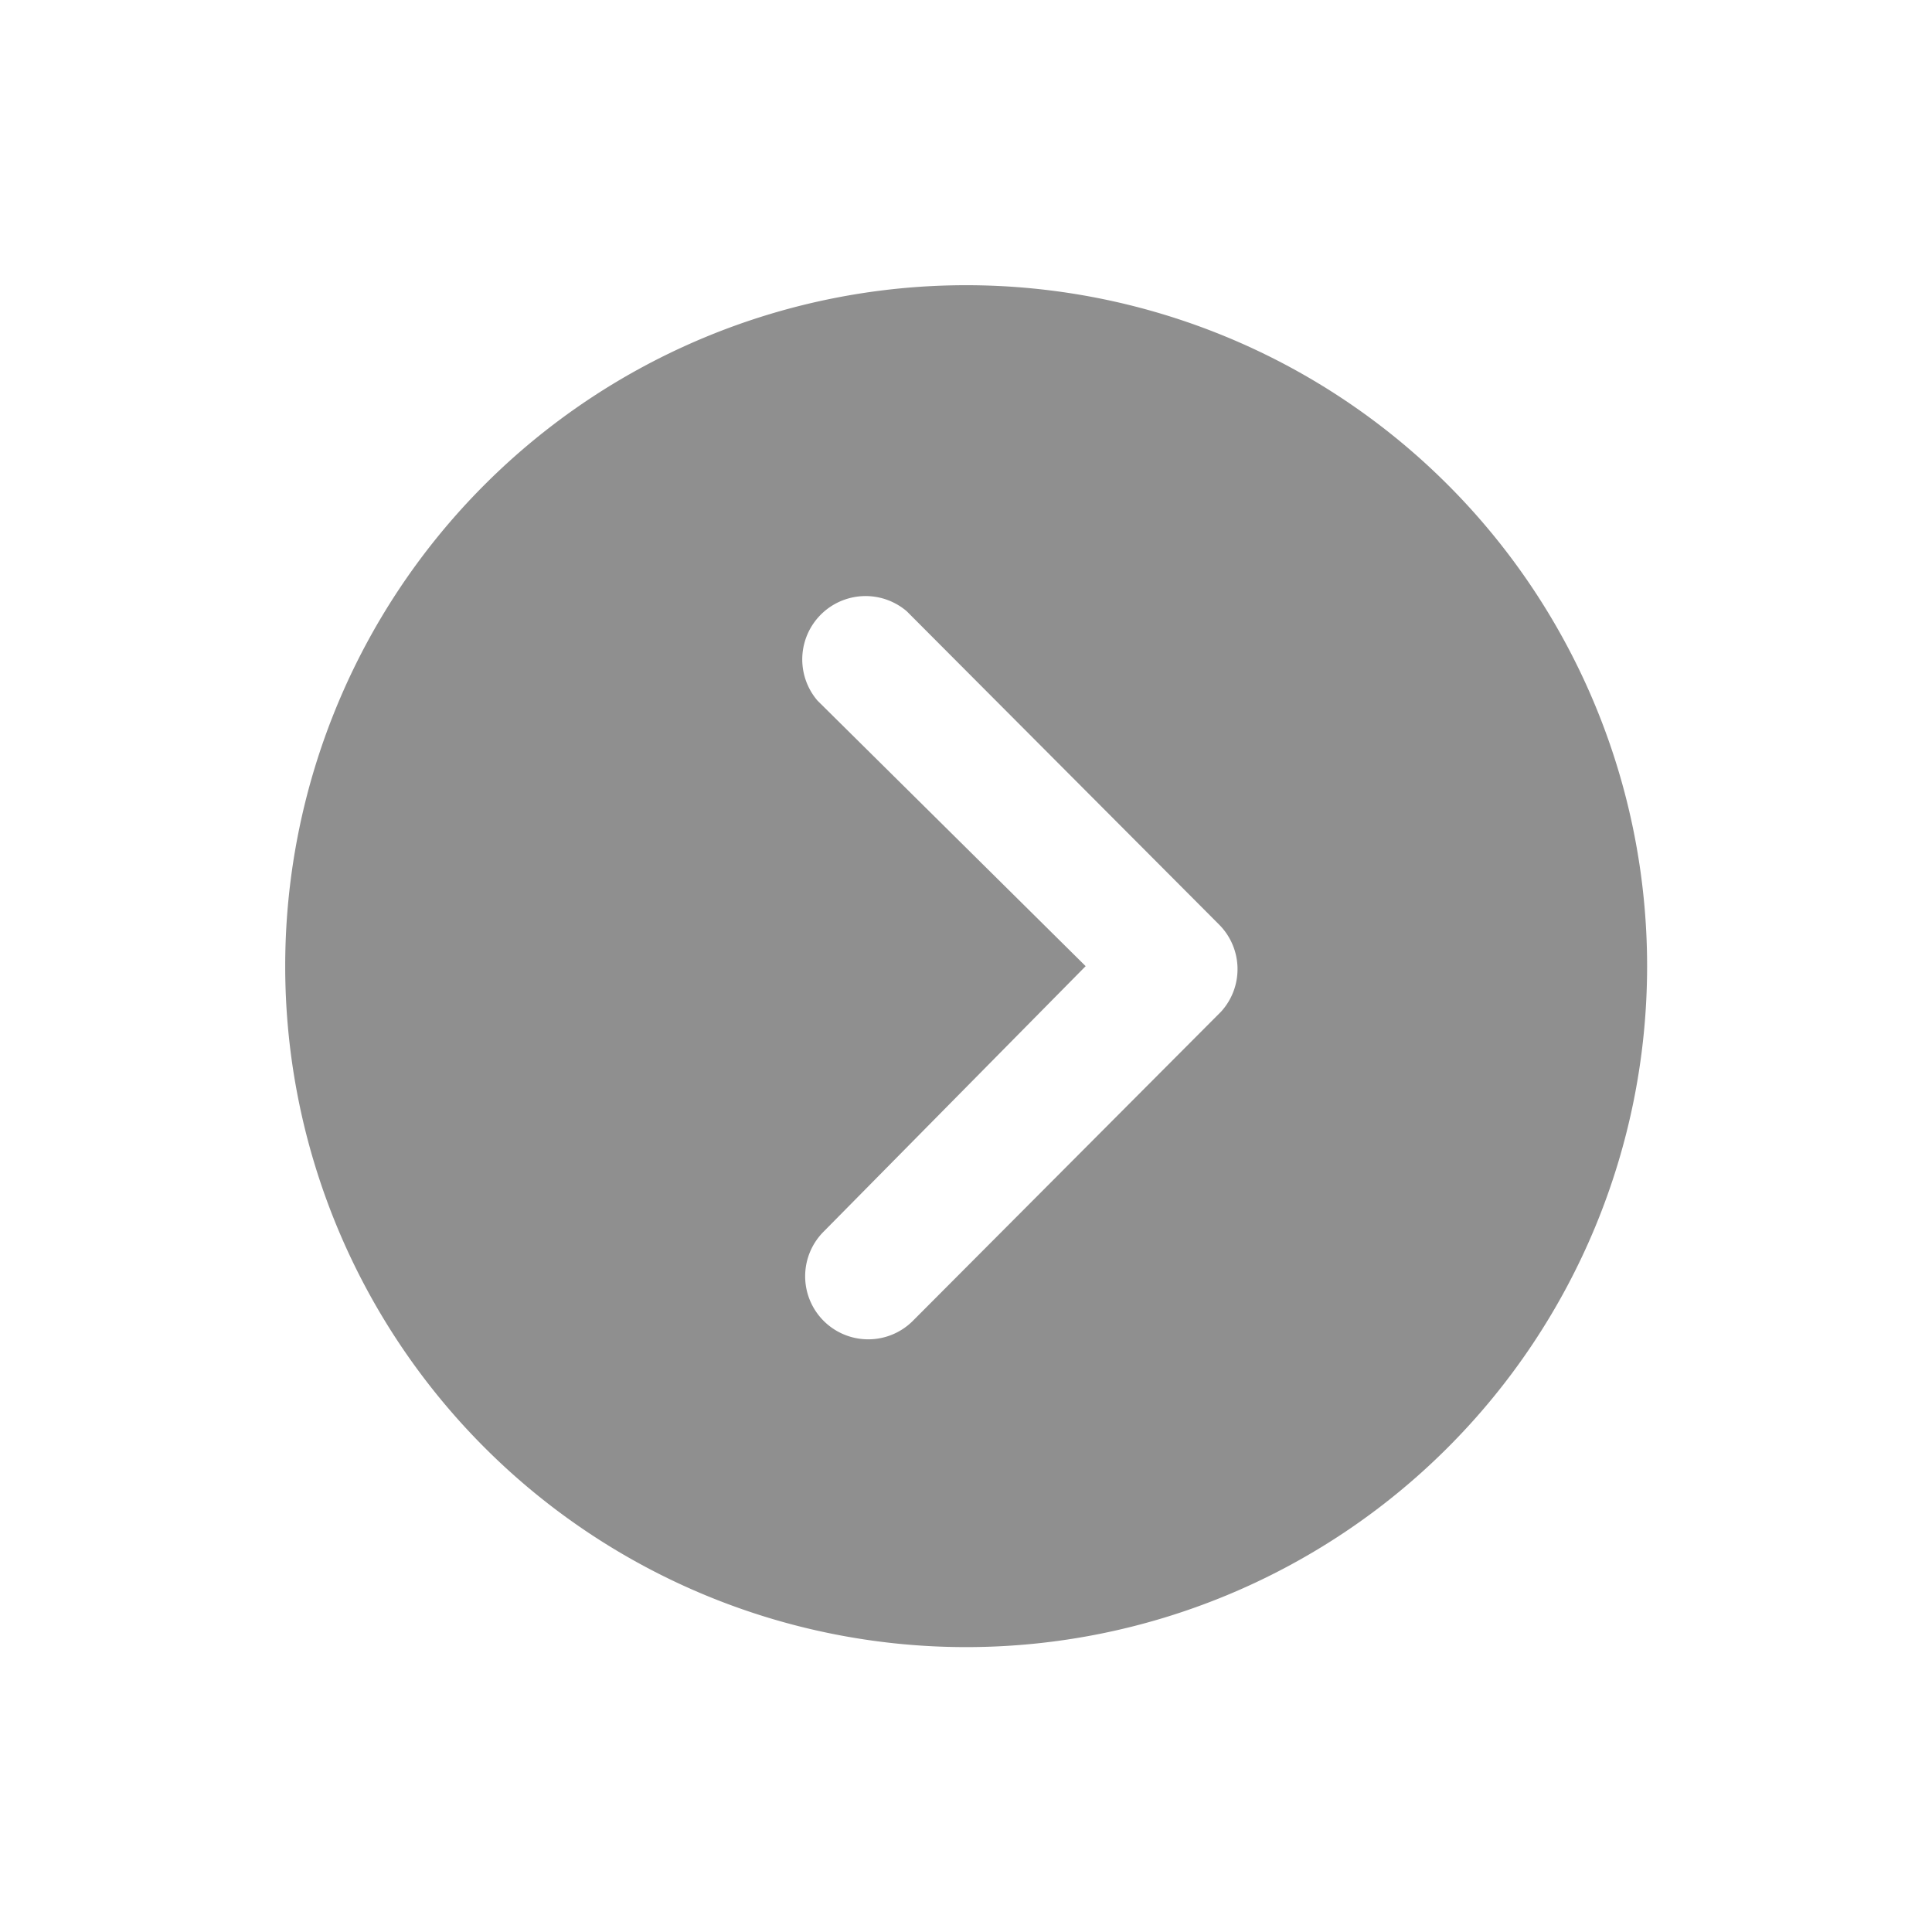 <svg xmlns="http://www.w3.org/2000/svg" xmlns:xlink="http://www.w3.org/1999/xlink" width="61" height="61" viewBox="0 0 61 61">
  <defs>
    <filter id="Icon_ionic-ios-arrow-dropright-circle" x="0" y="0" width="61" height="61" filterUnits="userSpaceOnUse">
      <feOffset dx="3" dy="3" input="SourceAlpha"/>
      <feGaussianBlur stdDeviation="3" result="blur"/>
      <feFlood flood-opacity="0.161"/>
      <feComposite operator="in" in2="blur"/>
      <feComposite in="SourceGraphic"/>
    </filter>
  </defs>
  <g transform="matrix(1, 0, 0, 1, 0, 0)" filter="url(#Icon_ionic-ios-arrow-dropright-circle)">
    <path id="Icon_ionic-ios-arrow-dropright-circle-2" data-name="Icon ionic-ios-arrow-dropright-circle" d="M3.375,24.875a21.5,21.5,0,1,0,21.5-21.5A21.5,21.5,0,0,0,3.375,24.875Zm25.273,0-8.466-8.383A2,2,0,0,1,23,13.67l9.861,9.892a1.993,1.993,0,0,1,.062,2.75l-9.716,9.747a1.992,1.992,0,1,1-2.822-2.812Z" transform="translate(2.63 2.63)" fill="#8f8f8f"/>
  </g>
</svg>
